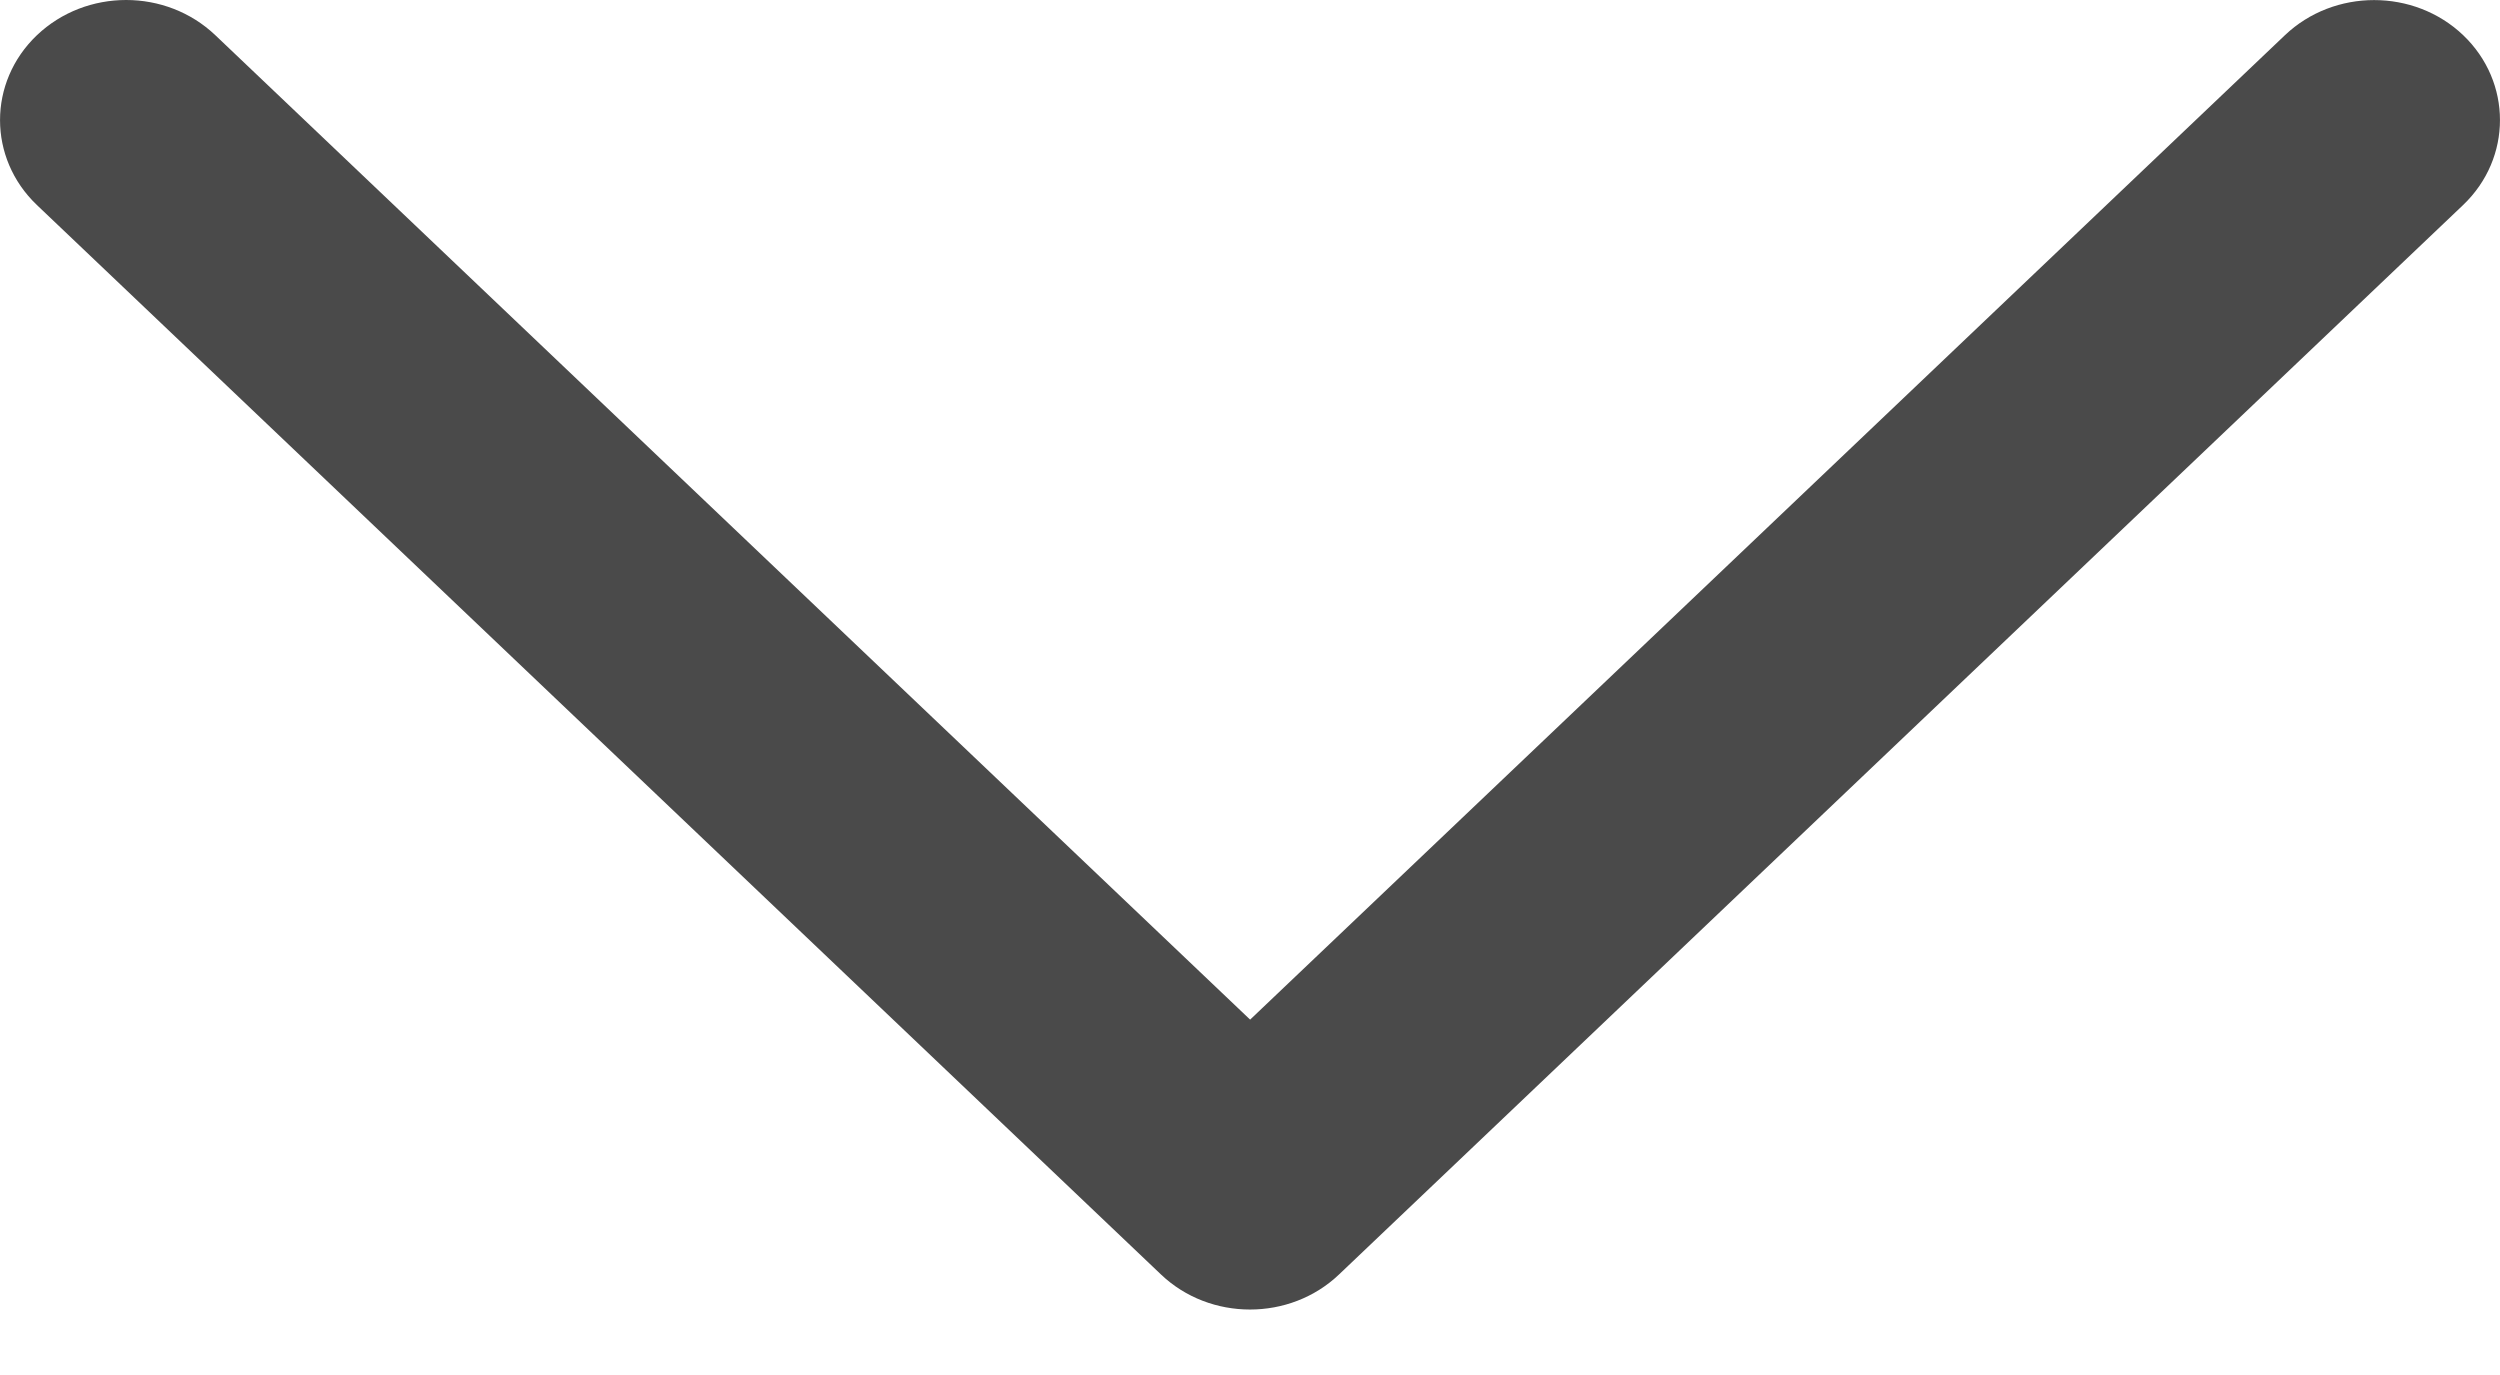 <svg width="20" height="11" viewBox="0 0 20 11" version="1.1" xmlns="http://www.w3.org/2000/svg" xmlns:xlink="http://www.w3.org/1999/xlink">
<g id="Canvas" fill="none">
<g id="Expand_More">
<path d="M 18.279 0.282L 10.001 8.157L 1.723 0.282C 1.328 -0.094 0.69 -0.094 0.295 0.282C -0.098 0.657 -0.098 1.265 0.295 1.64L 9.287 10.195C 9.68 10.57 10.32 10.57 10.713 10.195L 19.705 1.64C 20.098 1.265 20.098 0.656 19.705 0.281C 19.312 -0.093 18.673 -0.093 18.279 0.282Z" fill="#4A4A4A"/>
</g>
</g>
</svg>

